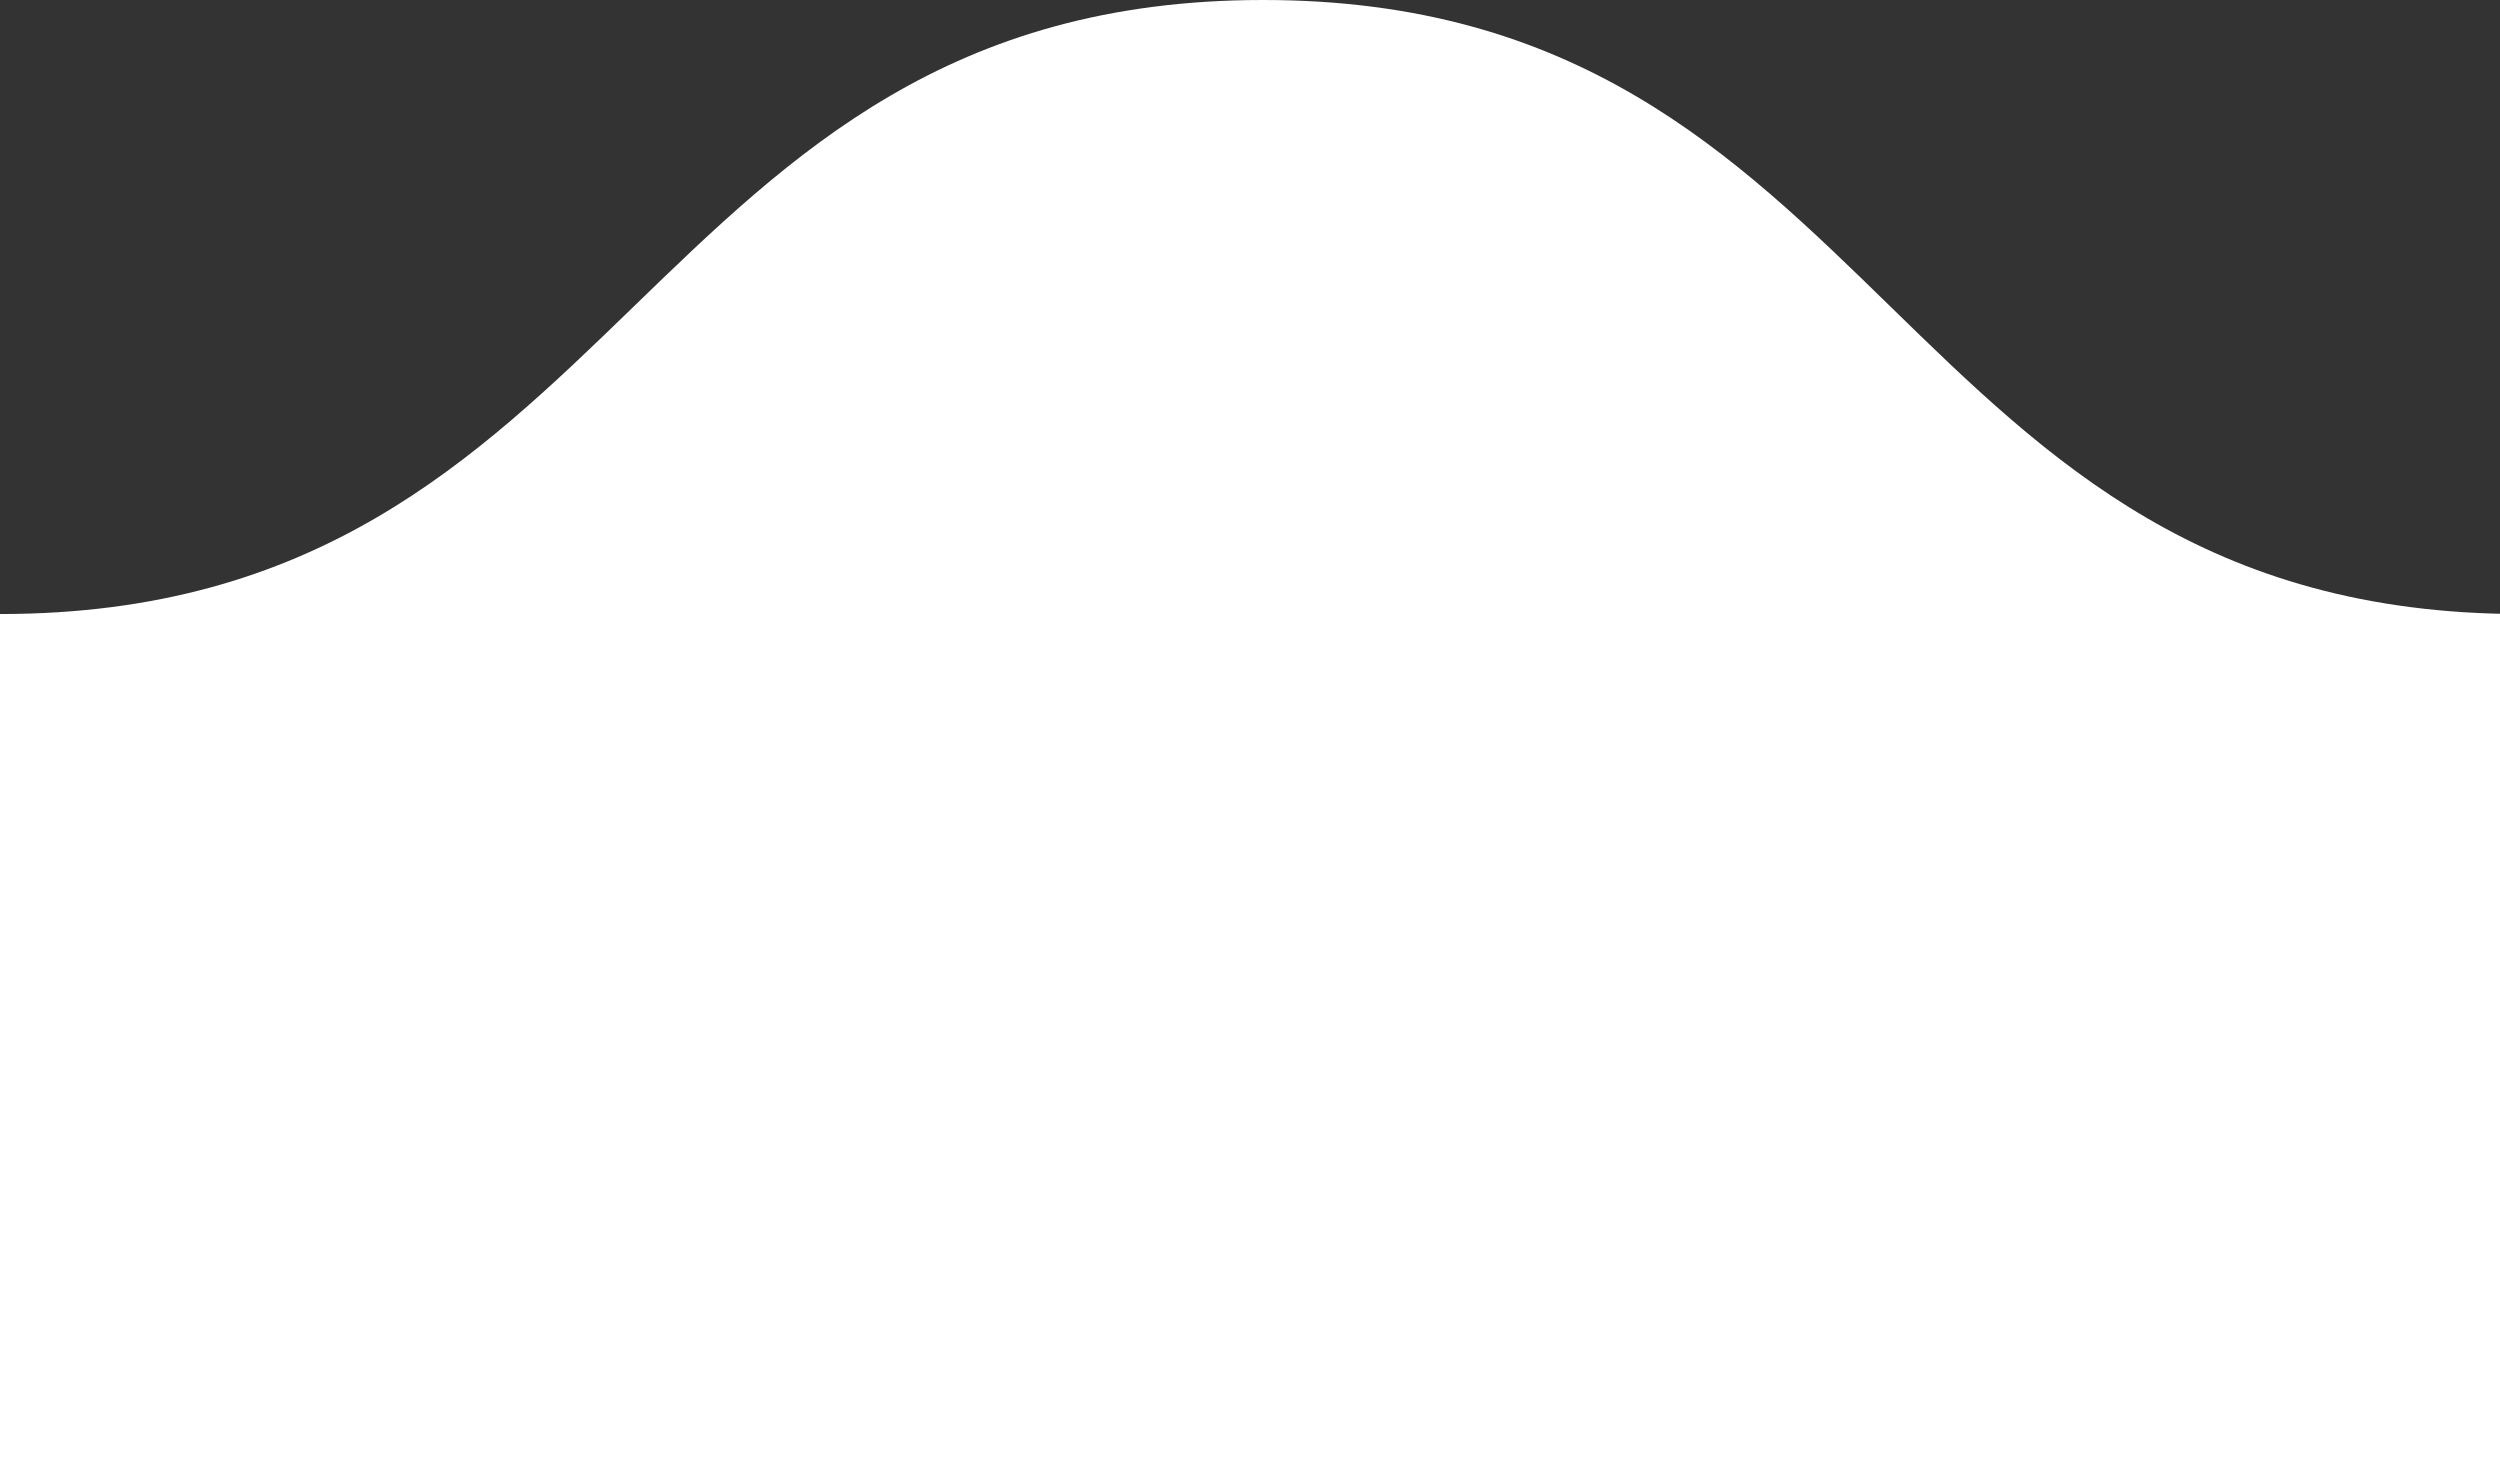 <?xml version="1.0" encoding="utf-8"?>
<svg version="1.1" id="Layer_1" xmlns="http://www.w3.org/2000/svg" xmlns:xlink="http://www.w3.org/1999/xlink" x="0px" y="0px"
	 viewBox="0 0 57 33.8" style="enable-background:new 0 0 58 33.8;" xml:space="preserve">
<rect x="0" y="0" width="57" height="33.8" fill="#333333" stroke="none"/>
<style type="text/css">
	.st0{fill:#FFFFFF;}
</style>
<path class="st0" d="M58,14c-0.2,0-0.3,0-0.5,0C43.1,14,43.1,0,28.8,0S14.4,14,0,14v19.8h58V14z"/>
</svg>
